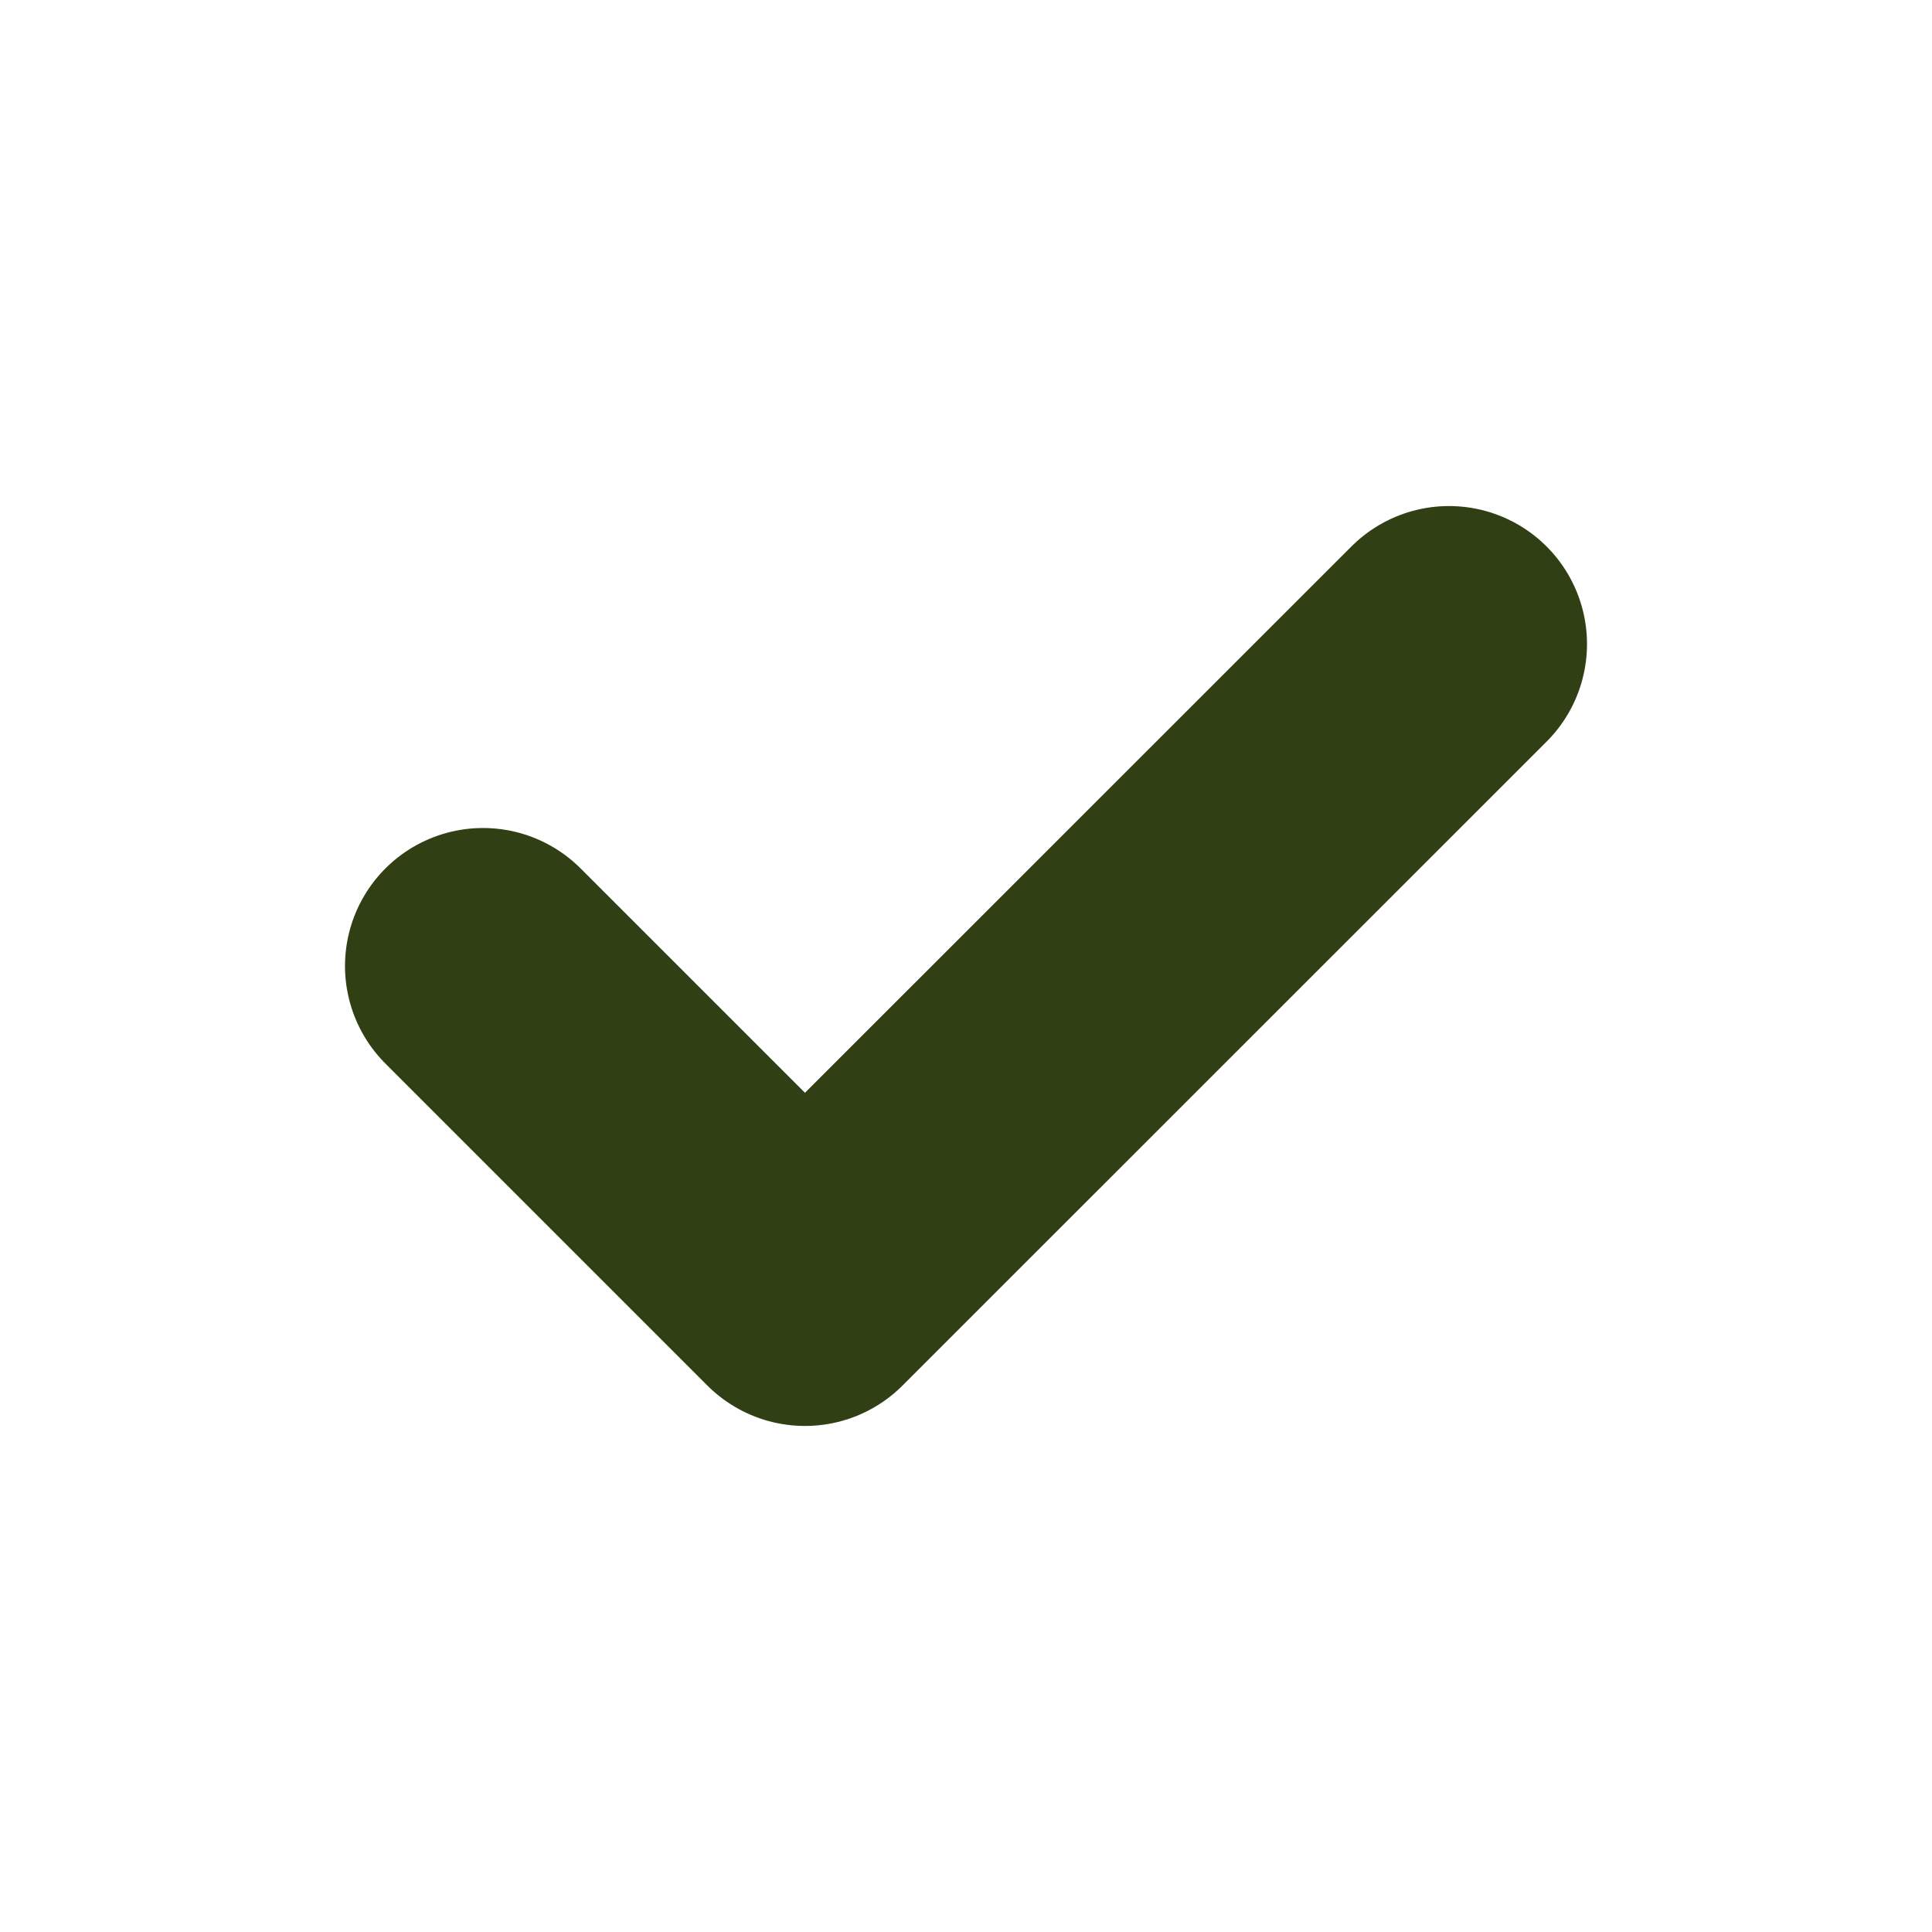 <svg width="14" height="14" viewBox="0 0 14 14" fill="none" xmlns="http://www.w3.org/2000/svg">
<path d="M3.5 7L5.833 9.333L10.5 4.667" stroke="#313F14" stroke-width="2" stroke-miterlimit="10" stroke-linecap="round" stroke-linejoin="round"/>
</svg>
